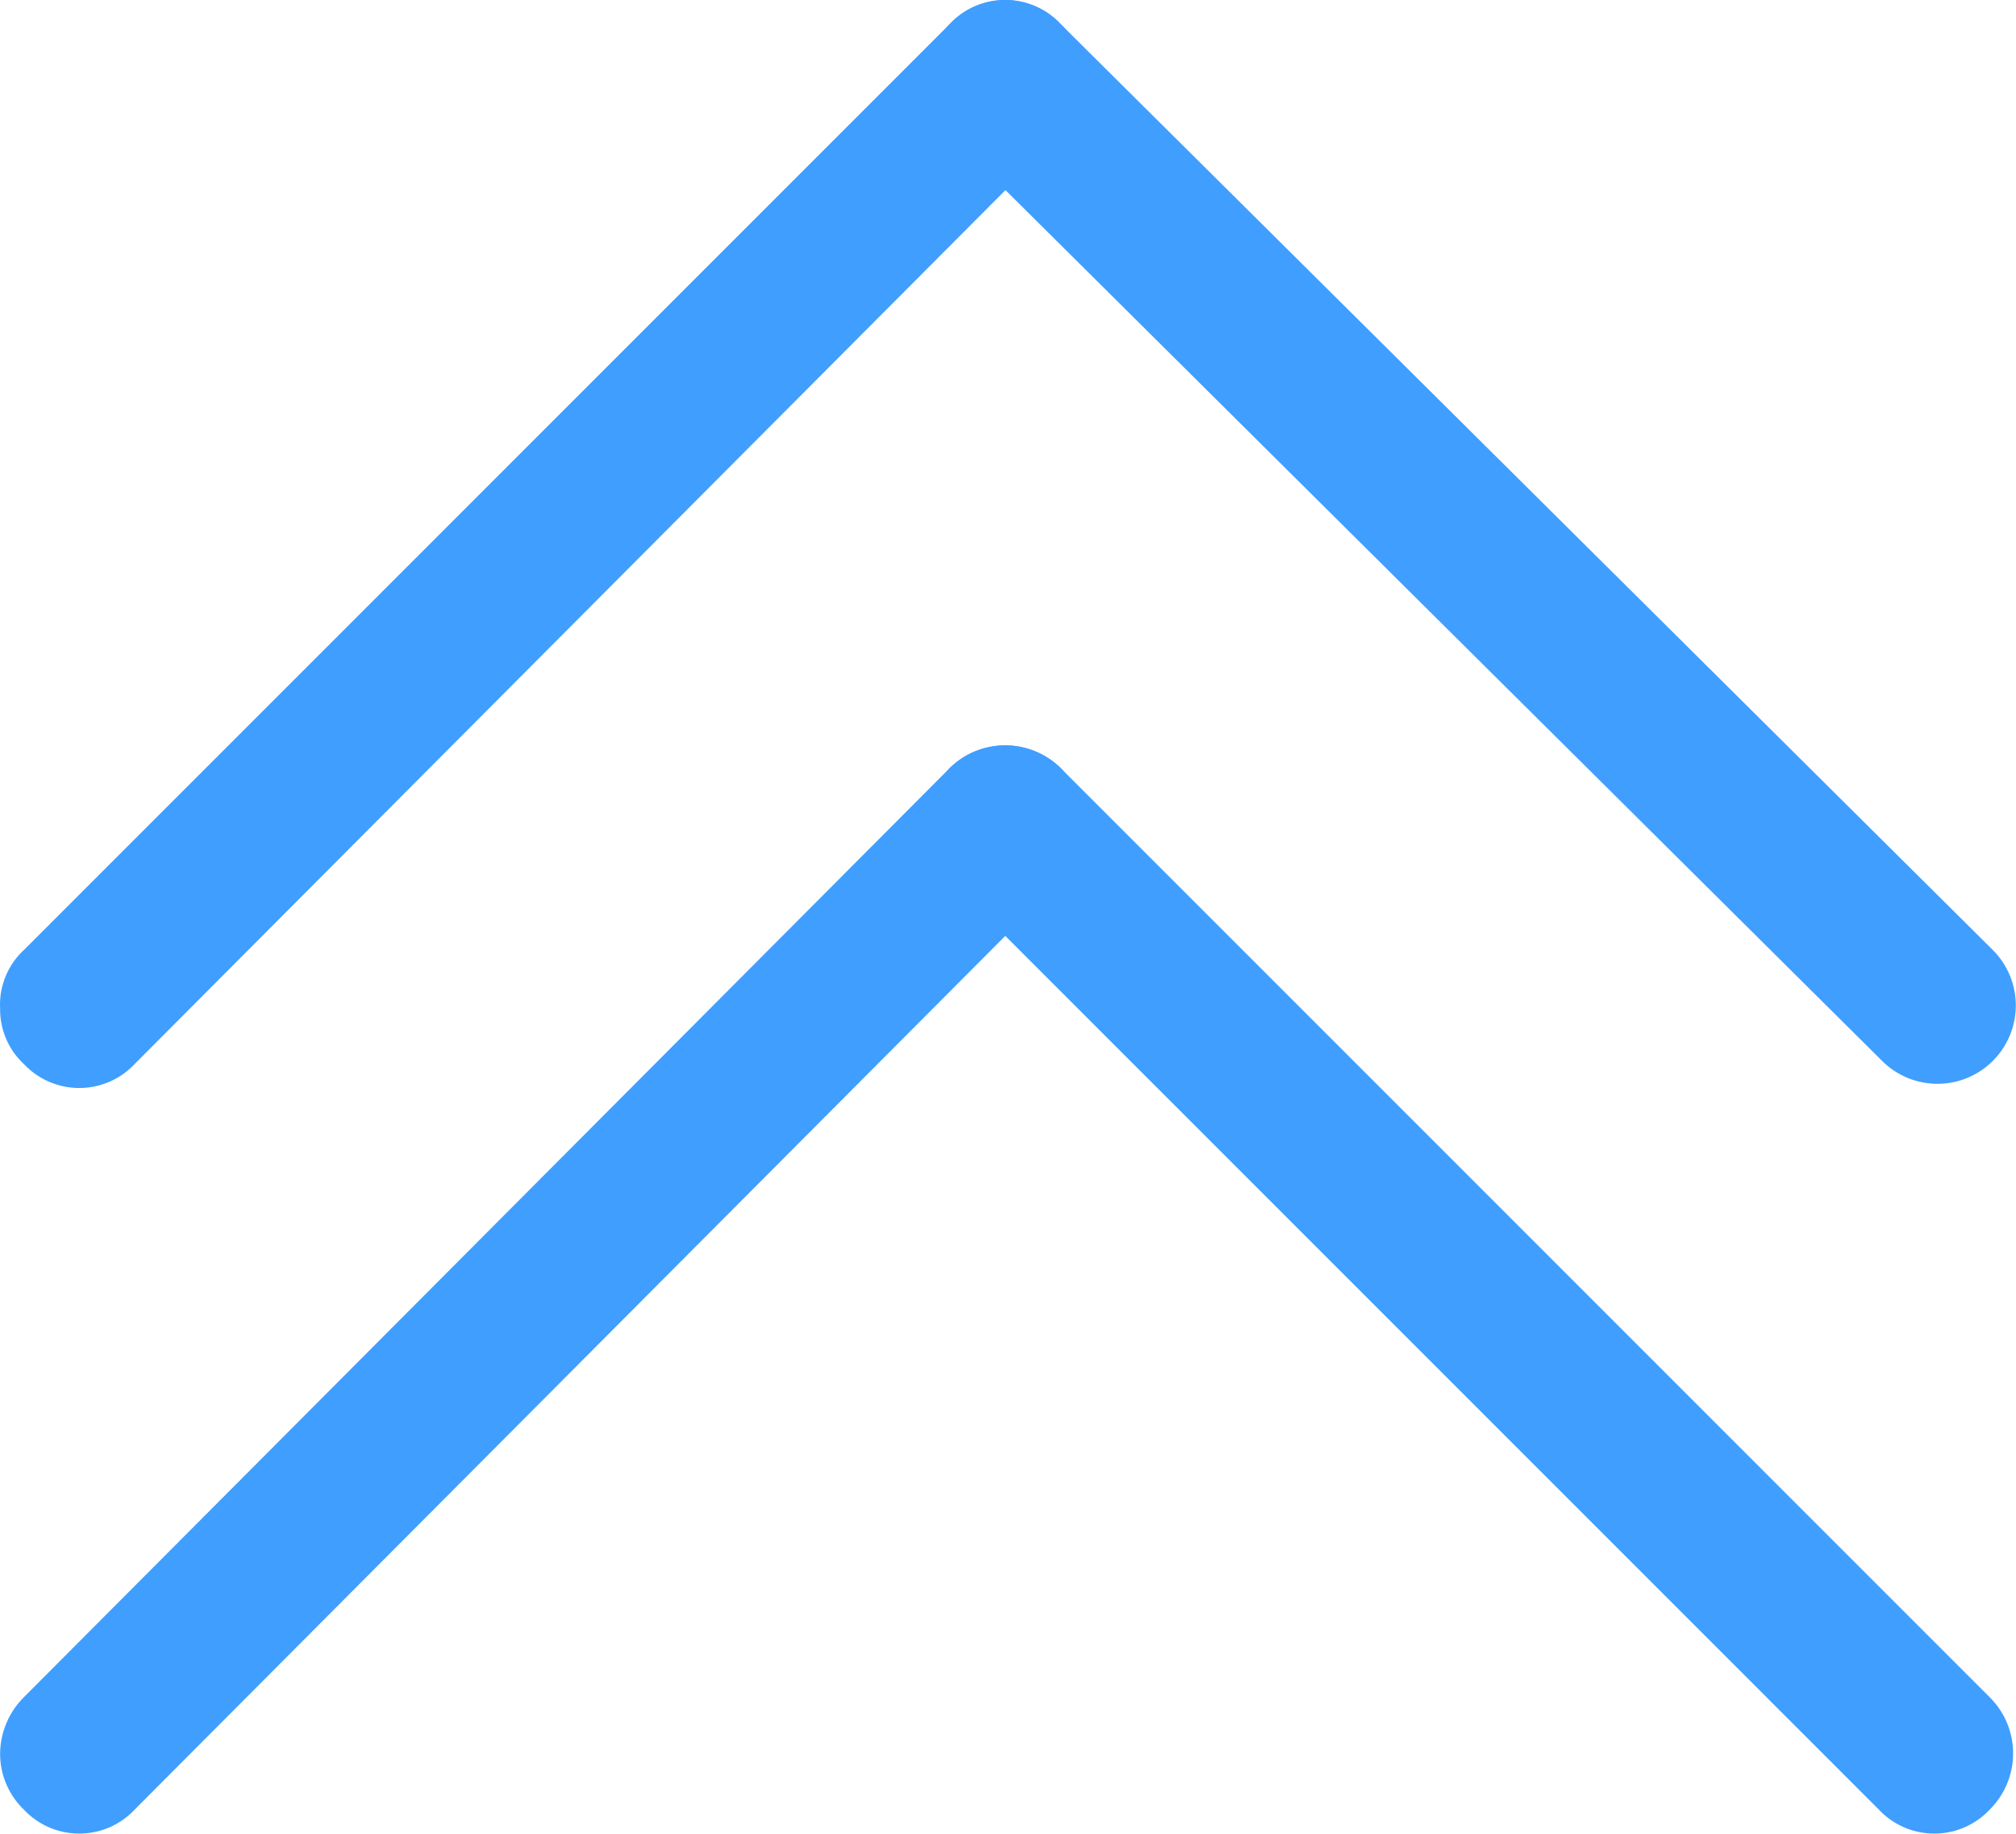 <?xml version="1.0" standalone="no"?><!DOCTYPE svg PUBLIC "-//W3C//DTD SVG 1.1//EN" "http://www.w3.org/Graphics/SVG/1.1/DTD/svg11.dtd"><svg t="1682339743746" class="icon" viewBox="0 0 1126 1024" version="1.1" xmlns="http://www.w3.org/2000/svg" p-id="4289" xmlns:xlink="http://www.w3.org/1999/xlink" width="35.188" height="32"><path d="M518.997 44.337A41.55 41.55 0 0 1 530.49 13.395a42.434 42.434 0 0 1 61.884 0L1113.08 530.565a43.319 43.319 0 0 1-61.884 61.884L530.49 75.279A41.55 41.55 0 0 1 518.997 44.337z" fill="#409eff" p-id="4290"></path><path d="M0.059 563.275A41.55 41.55 0 0 1 13.32 530.565L530.49 13.395a42.434 42.434 0 0 1 61.884 0 42.434 42.434 0 0 1 0 61.884L75.204 594.217a42.434 42.434 0 0 1-61.884 0A41.55 41.55 0 0 1 0.059 563.275zM518.997 460.725A45.087 45.087 0 0 1 530.49 428.899a44.203 44.203 0 0 1 61.884 0l518.938 518.938a44.203 44.203 0 0 1 0 62.768 42.434 42.434 0 0 1-61.884 0L530.49 491.667a43.319 43.319 0 0 1-11.493-30.942z" fill="#409eff" p-id="4291"></path><path d="M0.059 979.663a45.087 45.087 0 0 1 13.261-31.826L530.49 428.899a44.203 44.203 0 0 1 61.884 0 44.203 44.203 0 0 1 0 62.768L75.204 1010.605a42.434 42.434 0 0 1-61.884 0 43.319 43.319 0 0 1-13.261-30.942z" fill="#409eff" p-id="4292"></path></svg>
